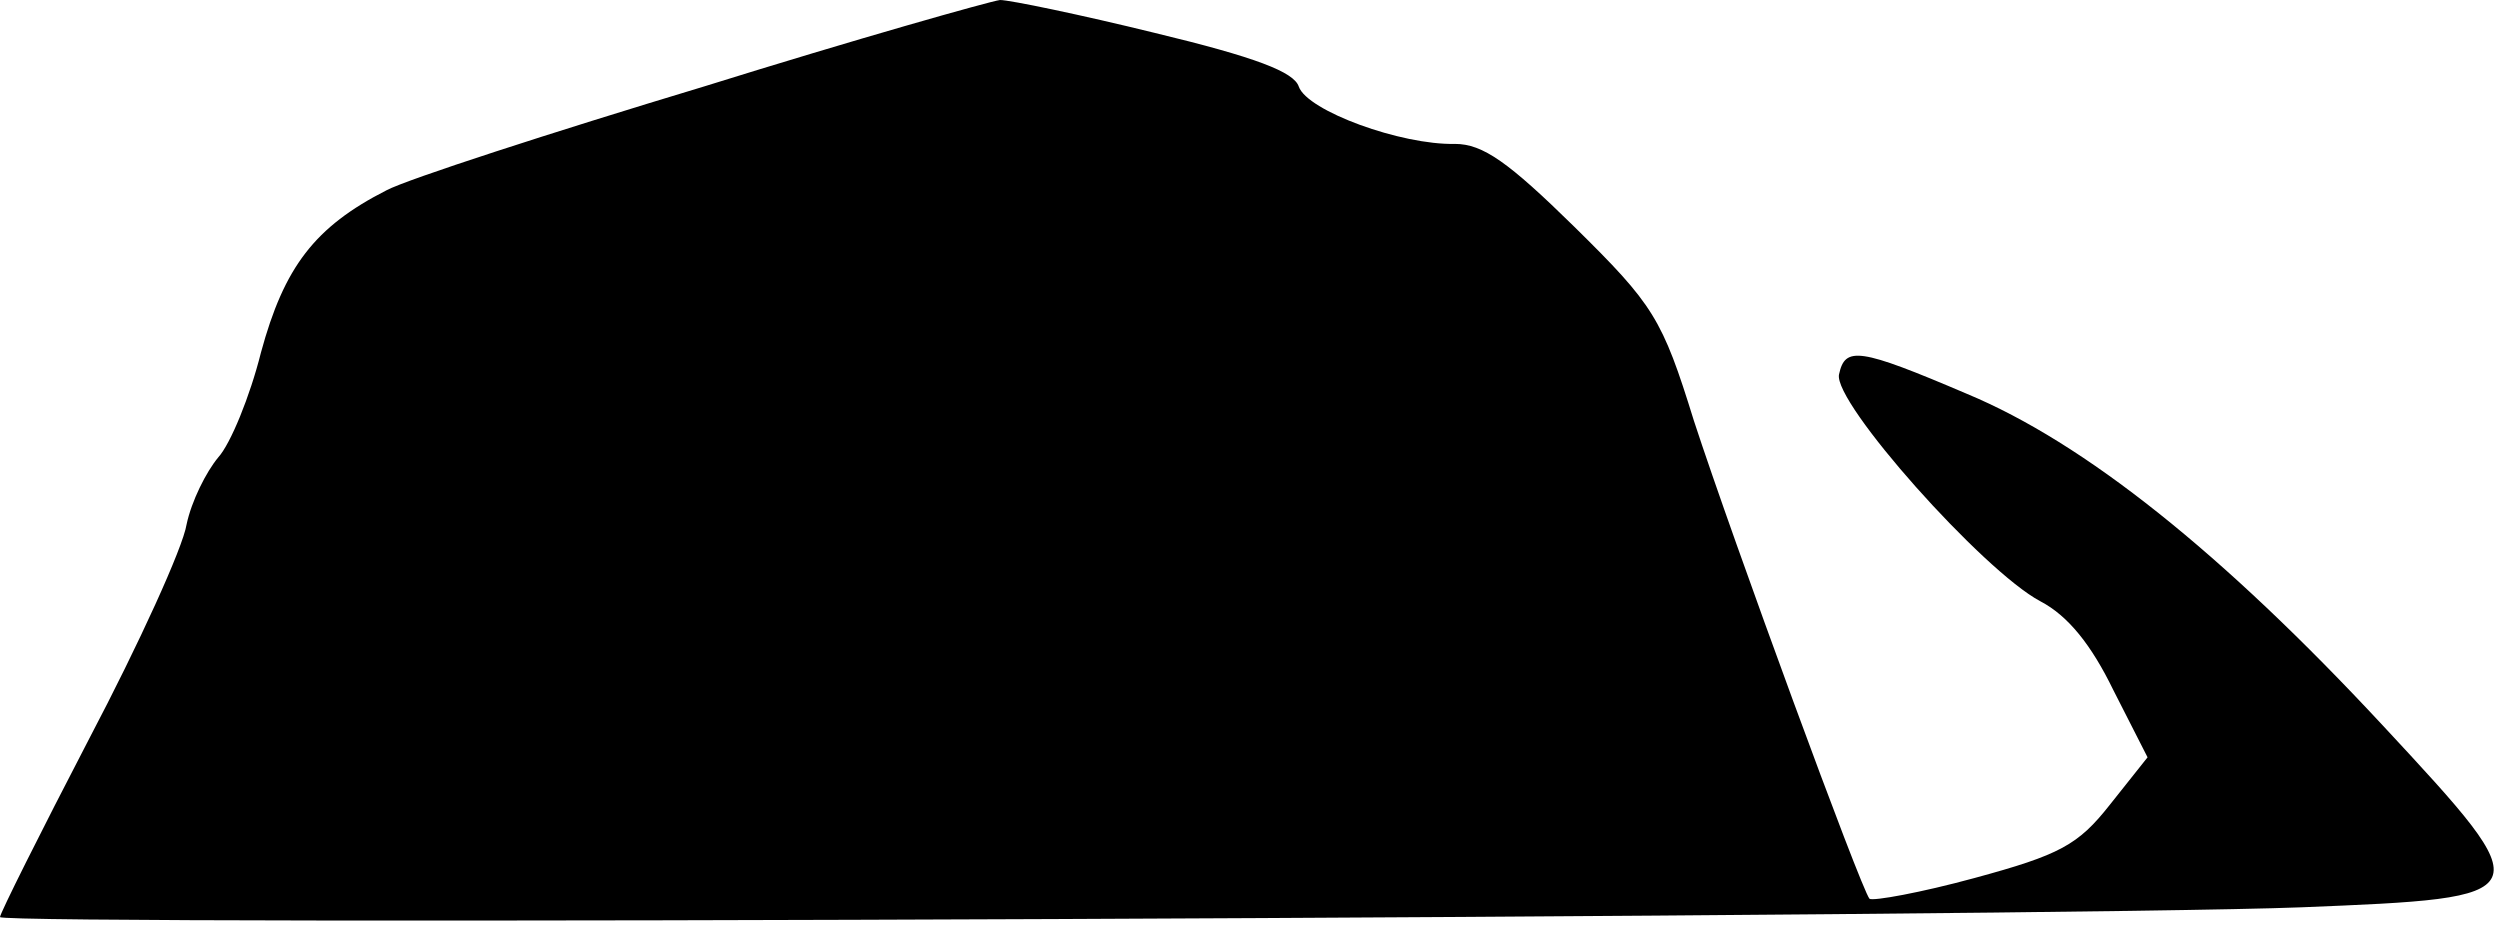 <?xml version="1.0" standalone="no"?>
<!DOCTYPE svg PUBLIC "-//W3C//DTD SVG 20010904//EN"
 "http://www.w3.org/TR/2001/REC-SVG-20010904/DTD/svg10.dtd">
<svg version="1.0" xmlns="http://www.w3.org/2000/svg"
 width="205pt" height="76pt" viewBox="0 0 205 76"
 preserveAspectRatio="xMidYMid meet">
<g transform="translate(0,76) scale(0.1,-0.1)"
fill="#000000" stroke="none">
<path fill="#000000" stroke="none" d="M577 689 c-126 -38 -243 -76 -260 -85
-59 -30 -84 -63 -103 -133 -9 -36 -25 -75 -35 -86 -10 -12 -22 -36 -26 -55 -3
-19 -39 -98 -80 -176 -40 -77 -73 -143 -73 -146 0 -7 1678 0 1887 8 197 8 198
8 67 149 -132 142 -245 232 -341 272 -89 38 -100 39 -105 16 -5 -23 118 -161
165 -186 23 -12 42 -36 60 -73 l28 -55 -31 -39 c-26 -33 -41 -41 -111 -60 -44
-12 -83 -19 -86 -17 -7 8 -112 294 -144 392 -26 84 -33 95 -98 159 -54 53 -75
68 -98 68 -44 -1 -121 27 -128 47 -4 12 -35 24 -118 44 -61 15 -119 27 -127
27 -8 -1 -118 -32 -243 -71z"/>
</g>
</svg>
